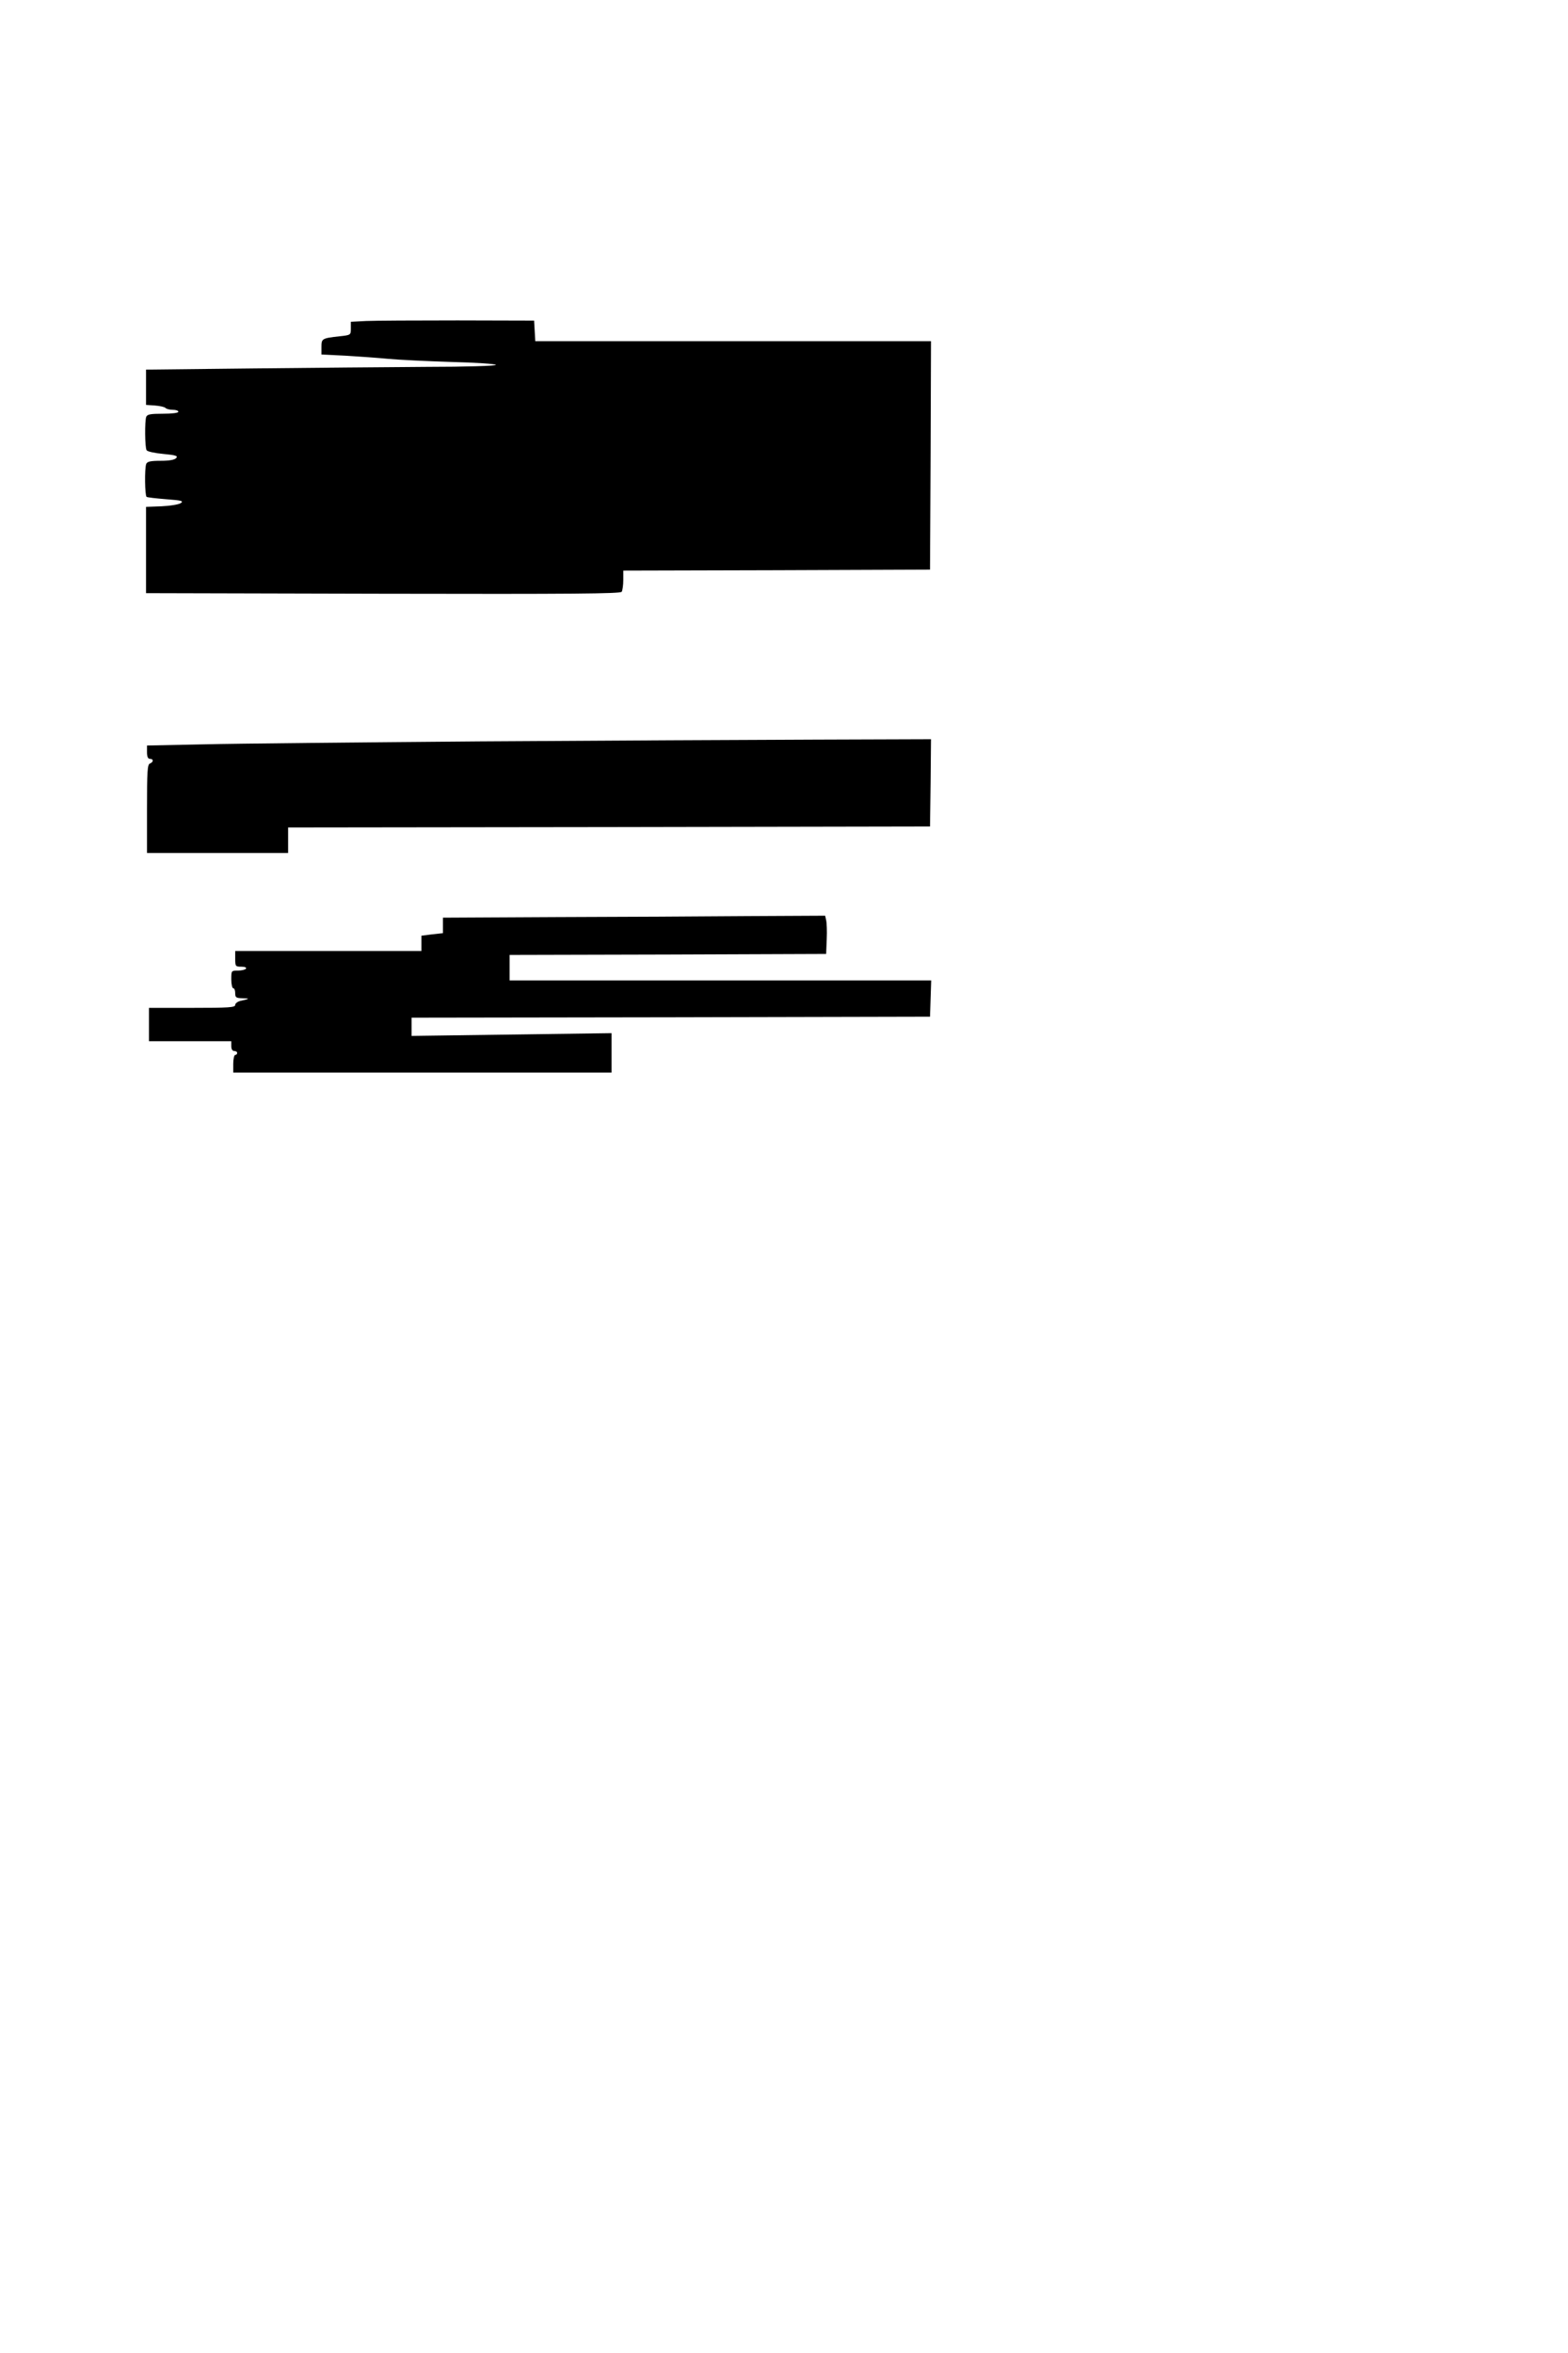 <?xml version="1.0" standalone="no"?>
<!DOCTYPE svg PUBLIC "-//W3C//DTD SVG 20010904//EN"
 "http://www.w3.org/TR/2001/REC-SVG-20010904/DTD/svg10.dtd">
<svg version="1.0" xmlns="http://www.w3.org/2000/svg"
 width="800pt" height="1200pt" viewBox="0 0 800 1200"
 preserveAspectRatio="xMidYMid meet">
<g transform="translate(0,1200) scale(0.1,-0.1)"
fill="#000000" stroke="none">
<path d="M1868 10363 l-78 -4 0 -34 c0 -33 0 -34 -57 -40 -91 -10 -93 -12 -93
-55 l0 -38 123 -6 c67 -4 165 -11 217 -16 52 -5 197 -12 323 -16 125 -3 227
-10 227 -15 0 -5 -158 -10 -352 -10 -194 -1 -596 -5 -893 -8 l-540 -6 0 -90 0
-90 45 -3 c25 -2 49 -7 55 -13 5 -5 22 -9 37 -9 15 0 28 -4 28 -10 0 -6 -33
-10 -79 -10 -63 0 -80 -3 -85 -16 -8 -22 -7 -157 2 -170 4 -7 42 -15 85 -19
64 -6 76 -10 66 -21 -8 -9 -34 -14 -79 -14 -53 0 -69 -4 -74 -16 -9 -24 -7
-162 2 -168 5 -3 50 -8 100 -12 80 -6 90 -9 74 -20 -11 -7 -54 -14 -98 -16
l-79 -3 0 -220 0 -220 1209 -3 c961 -2 1211 0 1218 10 4 7 8 34 8 60 l0 48
783 2 782 3 3 583 2 582 -1009 0 -1010 0 -3 53 -3 52 -390 1 c-214 0 -425 -1
-467 -3z"/>
<path d="M2450 8219 c-613 -5 -1247 -11 -1407 -15 l-293 -6 0 -34 c0 -24 5
-34 15 -34 19 0 19 -16 0 -24 -13 -4 -15 -40 -15 -231 l0 -225 360 0 360 0 0
65 0 65 1638 2 1637 3 3 223 2 222 -592 -2 c-326 -1 -1095 -5 -1708 -9z"/>
<path d="M2838 7323 l-578 -3 0 -39 0 -40 -55 -6 -55 -7 0 -39 0 -39 -475 0
-475 0 0 -40 c0 -38 2 -40 31 -40 17 0 28 -4 24 -10 -3 -5 -22 -10 -41 -10
-34 0 -34 0 -34 -45 0 -25 5 -45 10 -45 6 0 10 -11 10 -25 0 -22 4 -25 38 -26
38 -1 37 -3 -10 -13 -16 -4 -28 -13 -28 -21 0 -13 -32 -15 -220 -15 l-220 0 0
-85 0 -85 210 0 210 0 0 -25 c0 -16 6 -25 15 -25 8 0 15 -4 15 -10 0 -5 -4
-10 -10 -10 -5 0 -10 -20 -10 -45 l0 -45 965 0 965 0 0 100 0 101 -510 -7
-510 -7 0 46 0 47 1323 2 1322 3 3 93 3 92 -1076 0 -1075 0 0 65 0 65 808 2
807 3 3 75 c2 41 0 85 -3 97 l-5 23 -398 -2 c-218 -2 -657 -4 -974 -5z"/>
</g>
</svg>
